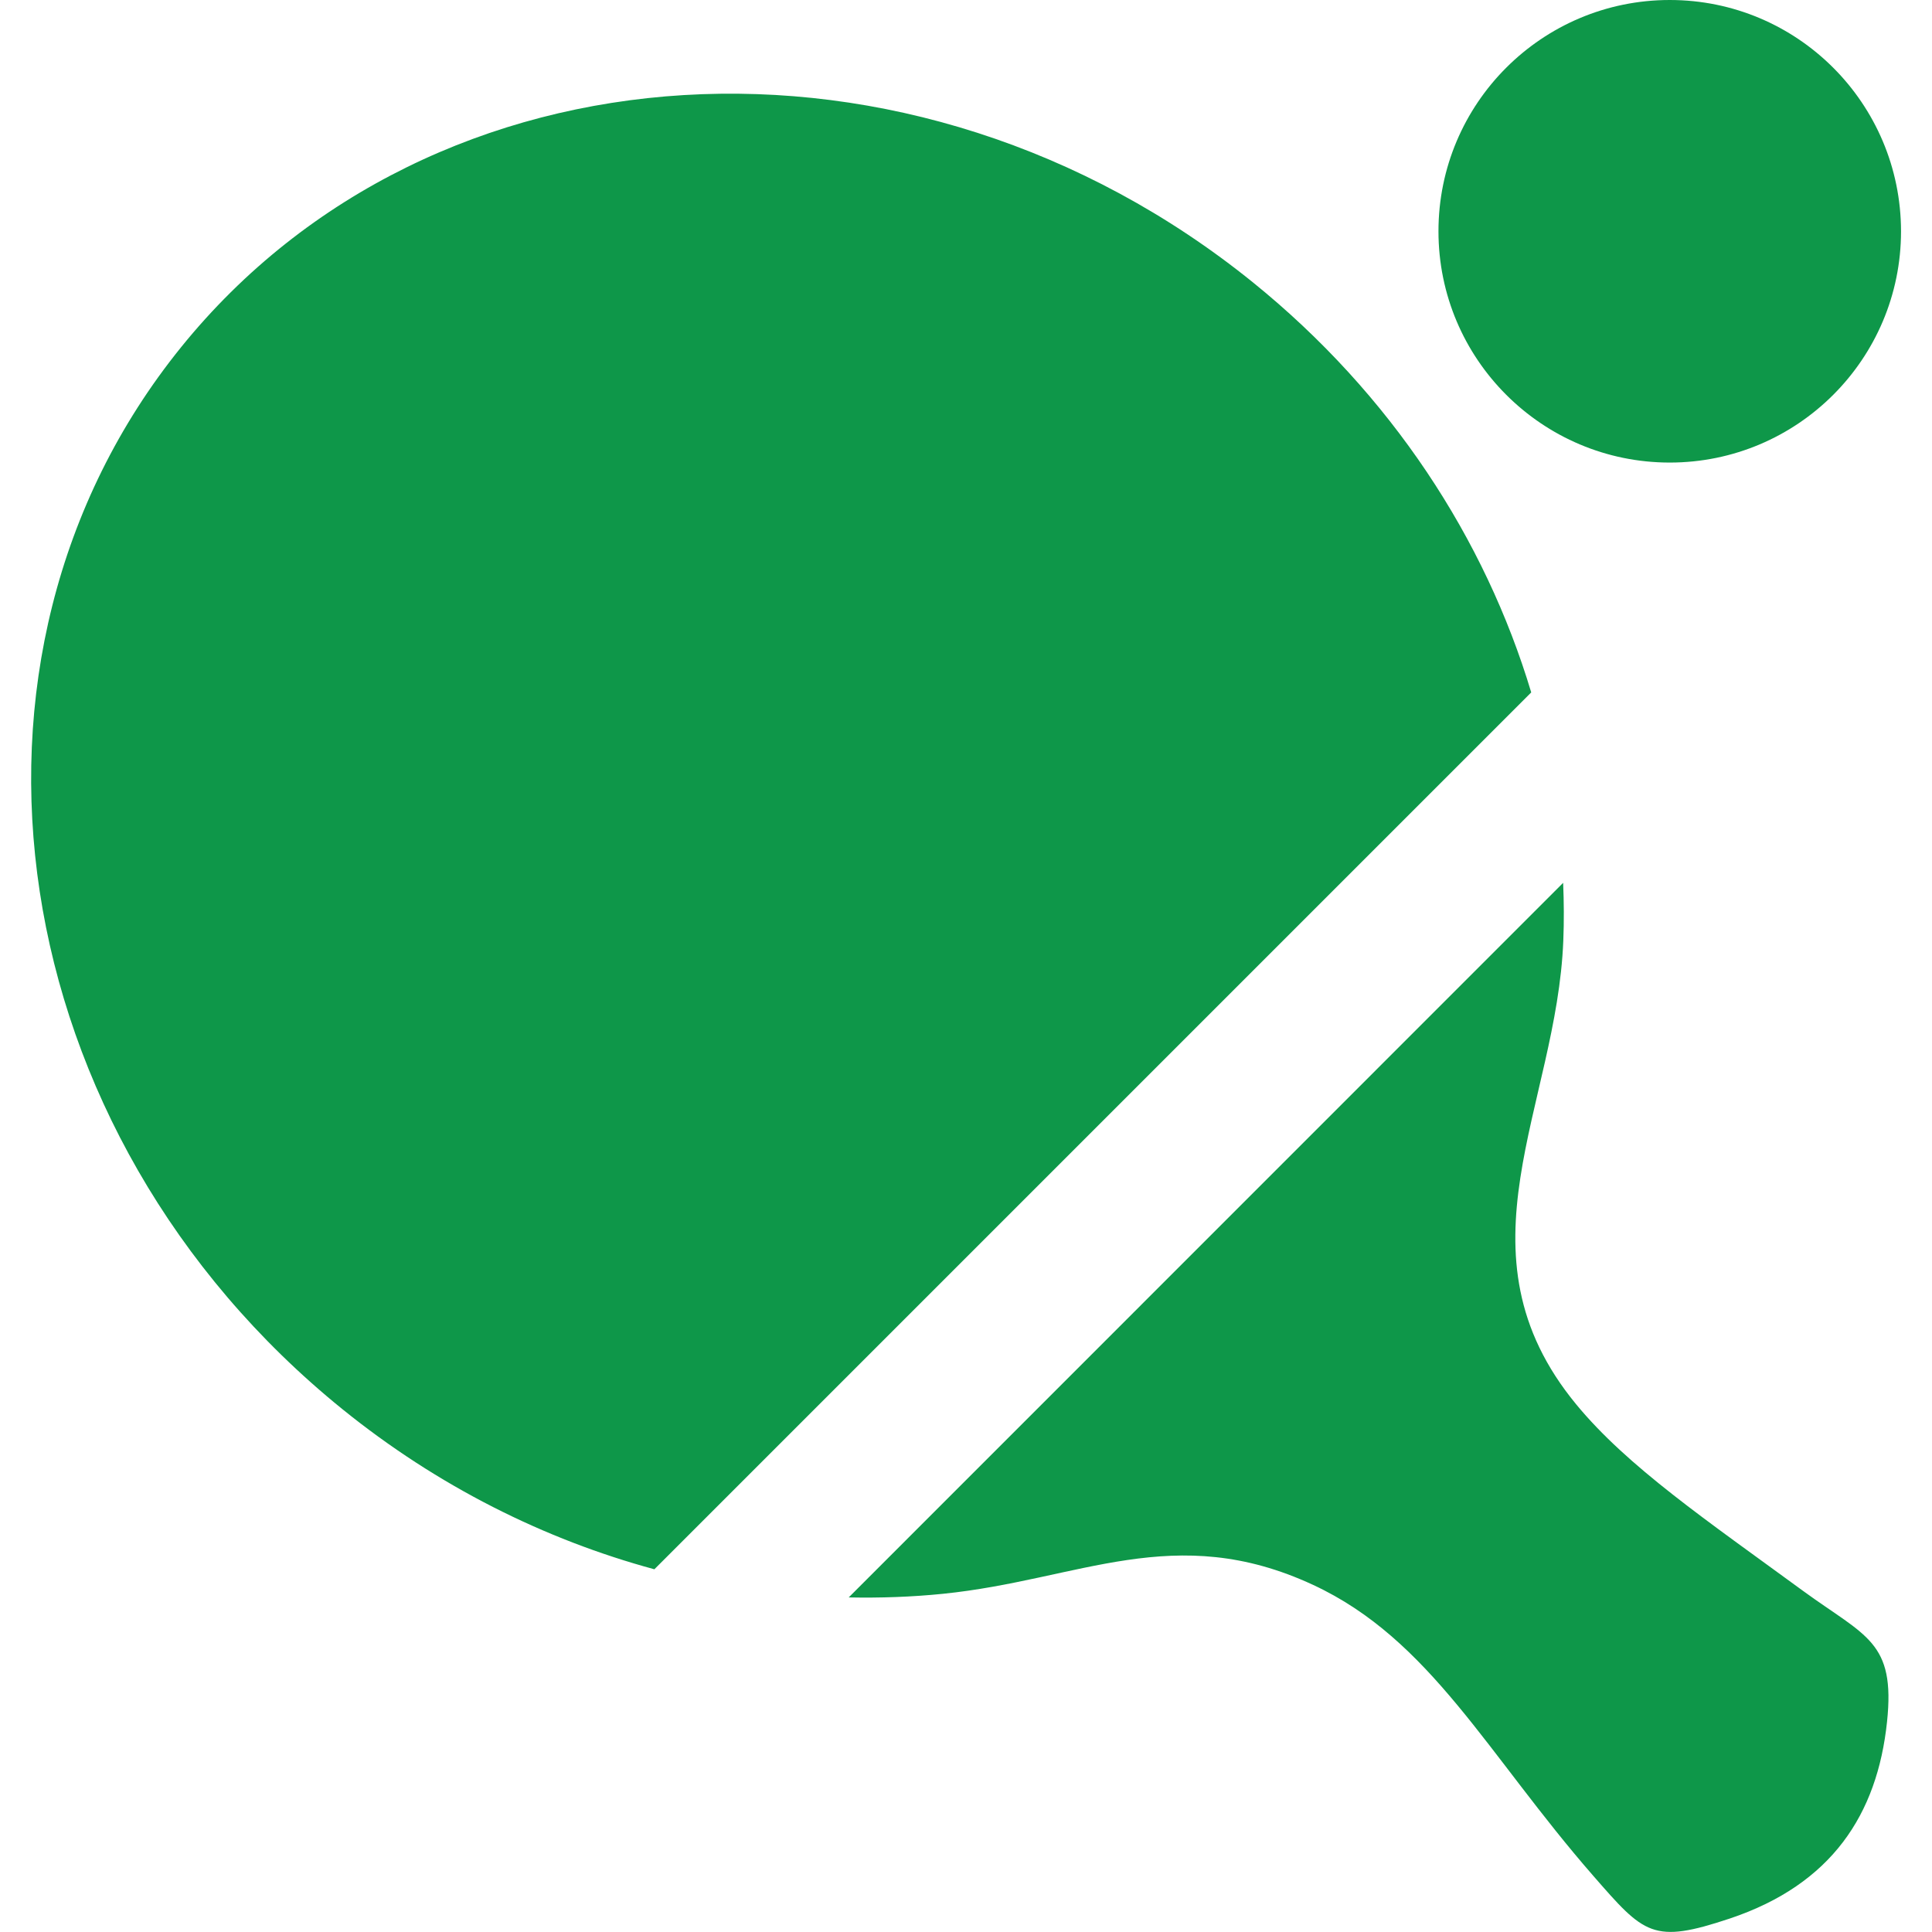 <svg version="1.1" id="Layer_1" xmlns="http://www.w3.org/2000/svg" xmlns:xlink="http://www.w3.org/1999/xlink" x="0px" y="0px" width="25" height="25" viewBox="0 0 118.92 122.88" style="enable-background:new 0 0 118.92 122.88" xml:space="preserve">
  <style type="text/css">.st0{fill: #0e9749;}</style>
  <g>
    <path class="st0" d="M77.71,17.96C56.07,0.47,25.53,2.31,9.54,22.08C-6.46,41.87-1.86,72.10,19.79,89.62c6.08,4.92,12.88,8.30,19.85,10.19l55.77-55.77C92.48,34.28,86.51,25.08,77.71,17.96L77.71,17.96z M104.22,0C96.10,0,89.51,6.58,89.51,14.71c0,8.12,6.59,14.71,14.71,14.71c8.12,0,14.71-6.59,14.71-14.71C118.92,6.58,112.34,0,104.22,0L104.22,0z M52,101.60c2.01,0.04,4.01-0.03,5.99-0.23c8.69-0.88,14.73-4.66,23.54-0.57c7.48,3.47,11.09,10.79,17.82,18.50c3.26,3.74,3.79,4.36,8.70,2.72c6.47-2.17,9.37-6.62,9.99-12.51c0.54-5.11-1.34-5.41-5.32-8.31c-6.15-4.50-11.19-7.92-14.45-11.88c-7.97-9.67-1.23-18.92-0.82-29.50c0.05-1.22,0.04-2.45-0.01-3.67L52,101.60L52,101.60L52,101.60z"/>
  </g>
</svg>